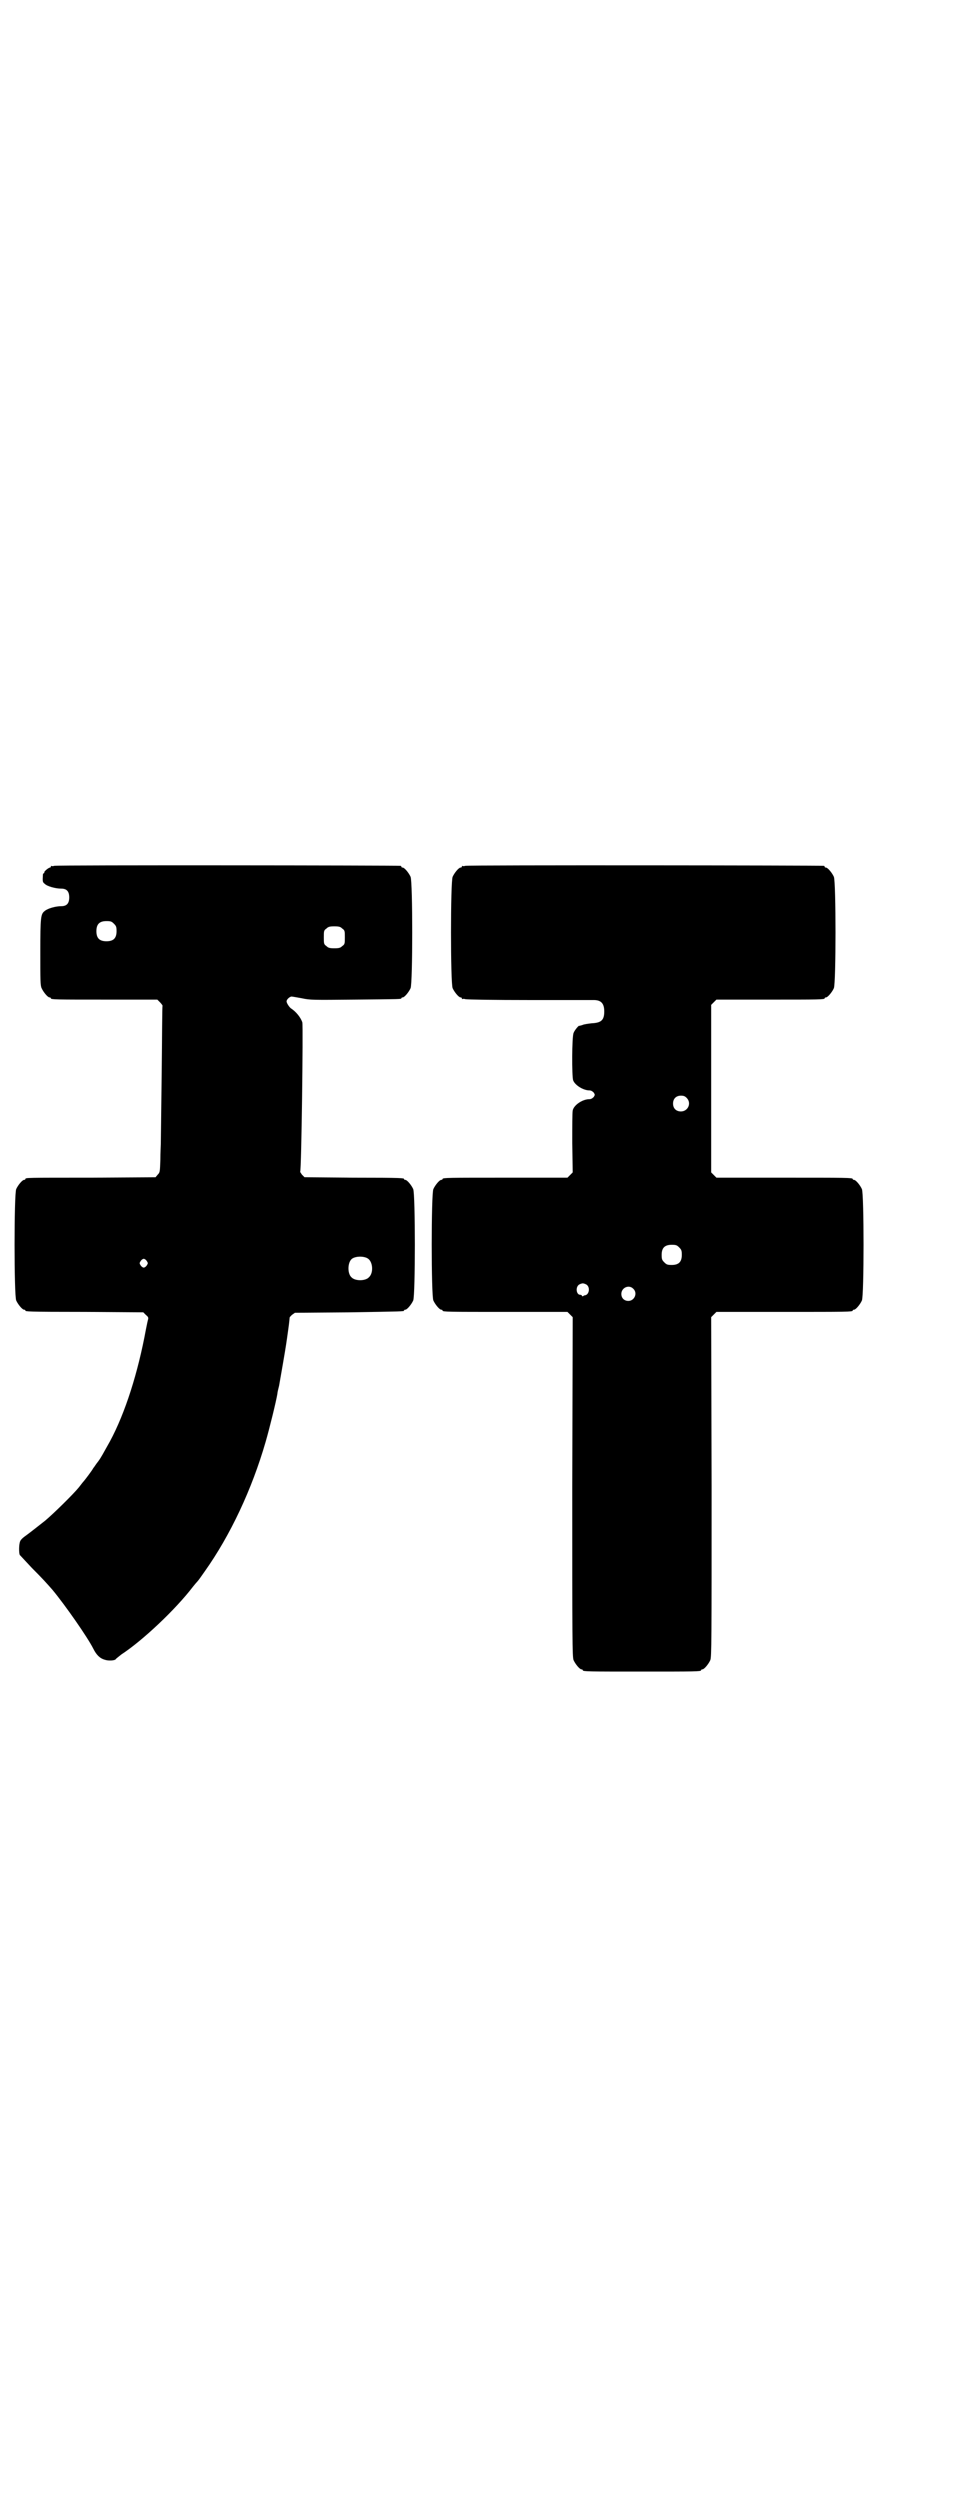<?xml version="1.0" standalone="no"?>
<!DOCTYPE svg PUBLIC "-//W3C//DTD SVG 20010904//EN"
 "http://www.w3.org/TR/2001/REC-SVG-20010904/DTD/svg10.dtd">
<svg version="1.0" xmlns="http://www.w3.org/2000/svg"
 width="1100pt" height="2850pt" viewBox="0 0 1100 2850"
 preserveAspectRatio="xMidYMid meet">
<g transform="translate(0,2850) scale(0.5,-0.5)"
fill="#000000" stroke="none">
<path d="M124 3726 c-3 -1 -6 -1 -7 0 0 0 -1 0 -1 -2 0 -1 -1 -2 -2 -2 -3 0
-14 -9 -13 -11 1 0 1 -1 0 -1 -1 0 -2 -2 -3 -3 -1 -17 -1 -18 4 -22 6 -6 25
-11 38 -11 12 0 18 -6 18 -20 0 -14 -6 -20 -18 -20 -13 0 -31 -5 -38 -11 -9
-7 -10 -13 -10 -94 0 -64 0 -76 3 -82 4 -9 14 -21 18 -21 2 0 3 -1 3 -2 0 -3
12 -3 127 -3 l116 0 6 -6 c3 -3 6 -7 6 -8 -1 -1 -1 -71 -2 -155 -1 -84 -2
-156 -2 -160 0 -3 -1 -20 -1 -36 -1 -28 -1 -29 -6 -34 l-5 -6 -146 -1 c-150 0
-151 0 -151 -3 0 -1 -1 -2 -3 -2 -4 0 -14 -12 -18 -21 -5 -11 -5 -243 0 -254
4 -9 14 -21 18 -21 2 0 3 -1 3 -2 0 -2 1 -3 137 -3 l132 -1 6 -6 c5 -4 6 -6 5
-10 -1 -3 -3 -13 -5 -23 -18 -98 -47 -190 -82 -255 -17 -30 -19 -35 -27 -46
-5 -6 -9 -13 -11 -15 -3 -6 -20 -28 -21 -29 -1 -1 -6 -7 -12 -15 -13 -16 -59
-61 -77 -76 -18 -14 -34 -27 -48 -37 -4 -3 -8 -7 -9 -10 -3 -7 -3 -26 -1 -31
1 -1 14 -15 28 -30 24 -24 33 -34 47 -50 29 -35 80 -108 93 -134 7 -14 15 -22
26 -25 8 -3 23 -2 25 1 0 1 7 6 13 11 49 32 124 103 163 154 4 5 9 11 11 13 2
2 9 12 16 22 59 83 108 188 139 295 9 31 24 92 27 110 0 3 2 11 4 19 3 17 14
80 16 94 1 6 3 21 5 35 2 14 3 25 3 26 0 1 2 3 5 6 l7 5 122 1 c126 2 127 2
127 4 0 1 1 2 3 2 4 0 14 12 18 21 5 11 5 243 0 254 -4 9 -14 21 -18 21 -2 0
-3 1 -3 2 0 2 -2 3 -116 3 l-111 1 -6 6 c-2 3 -4 6 -4 6 3 3 7 332 5 341 -4
12 -15 25 -26 32 -4 3 -10 12 -10 16 0 4 6 10 11 11 2 0 13 -2 24 -4 19 -4 24
-4 121 -3 104 1 106 1 106 3 0 1 1 2 3 2 4 0 14 12 18 21 5 11 5 243 0 254 -4
9 -14 21 -18 21 -2 0 -3 1 -3 2 0 1 -1 2 -2 2 -6 1 -785 2 -790 0z m136 -132
c5 -5 6 -7 6 -17 0 -16 -7 -23 -23 -23 -16 0 -23 7 -23 23 0 16 7 23 23 23 10
0 12 -1 17 -6z m521 -11 c6 -4 6 -6 6 -20 0 -14 0 -16 -6 -20 -4 -4 -7 -5 -18
-5 -11 0 -14 1 -18 5 -6 4 -6 6 -6 20 0 14 0 16 6 20 4 4 7 5 18 5 11 0 14 -1
18 -5z m58 -752 c12 -7 14 -33 3 -43 -8 -9 -32 -9 -40 0 -9 8 -9 32 0 41 7 7
27 8 37 2z m-504 -6 c3 -5 3 -5 0 -10 -2 -3 -5 -5 -7 -5 -2 0 -5 2 -7 5 -3 5
-3 5 0 10 2 3 5 5 7 5 2 0 5 -2 7 -5z"/>
<path d="M1062 3726 c-3 -1 -6 -1 -7 0 0 0 -1 0 -1 -2 0 -1 -1 -2 -3 -2 -4 0
-14 -12 -18 -21 -5 -11 -5 -243 0 -254 4 -9 14 -21 18 -21 2 0 3 -1 3 -2 0 -2
1 -2 1 -2 1 1 4 1 7 0 4 -1 68 -2 145 -2 76 0 142 0 148 0 17 0 24 -8 24 -26
0 -20 -7 -26 -29 -27 -8 -1 -17 -2 -21 -4 -4 -1 -7 -2 -7 -2 0 3 -11 -10 -13
-16 -4 -9 -4 -100 -1 -108 4 -11 23 -23 37 -23 4 0 7 -2 10 -5 3 -5 3 -5 0
-10 -3 -3 -6 -5 -10 -5 -16 0 -36 -14 -38 -26 -1 -4 -1 -37 -1 -74 l1 -67 -6
-6 -6 -6 -137 0 c-135 0 -148 0 -148 -3 0 -1 -1 -2 -3 -2 -4 0 -14 -12 -18
-21 -5 -11 -5 -243 0 -254 4 -9 14 -21 18 -21 2 0 3 -1 3 -2 0 -3 13 -3 148
-3 l137 0 6 -6 6 -6 -1 -387 c0 -349 0 -388 3 -395 4 -9 14 -21 18 -21 2 0 3
-1 3 -2 0 -3 13 -3 135 -3 122 0 135 0 135 3 0 1 1 2 3 2 4 0 14 12 18 21 3 7
3 46 3 395 l-1 387 6 6 6 6 150 0 c147 0 161 0 161 3 0 1 1 2 3 2 4 0 14 12
18 21 5 11 5 243 0 254 -4 9 -14 21 -18 21 -2 0 -3 1 -3 2 0 3 -14 3 -161 3
l-150 0 -6 6 -6 6 0 191 0 191 6 6 6 6 118 0 c116 0 129 0 129 3 0 1 1 2 3 2
4 0 14 12 18 21 5 11 5 243 0 254 -4 9 -14 21 -18 21 -2 0 -3 1 -3 2 0 1 -1 2
-2 2 -6 1 -813 2 -818 0z m505 -529 c12 -12 3 -31 -13 -31 -11 0 -18 7 -18 18
0 11 7 18 18 18 6 0 9 -1 13 -5z m-17 -341 c5 -5 6 -7 6 -17 0 -16 -7 -23 -23
-23 -10 0 -12 1 -17 6 -5 5 -6 7 -6 17 0 16 7 23 23 23 10 0 12 -1 17 -6z
m-210 -86 c7 -7 4 -21 -4 -23 -2 0 -4 -1 -5 -2 -2 -1 -3 0 -3 1 0 1 -2 2 -4 2
-8 0 -11 15 -4 22 2 2 7 4 10 4 3 0 8 -2 10 -4z m105 -8 c11 -10 3 -28 -11
-28 -9 0 -16 6 -16 16 0 14 17 22 27 12z"/>
</g>
</svg>

